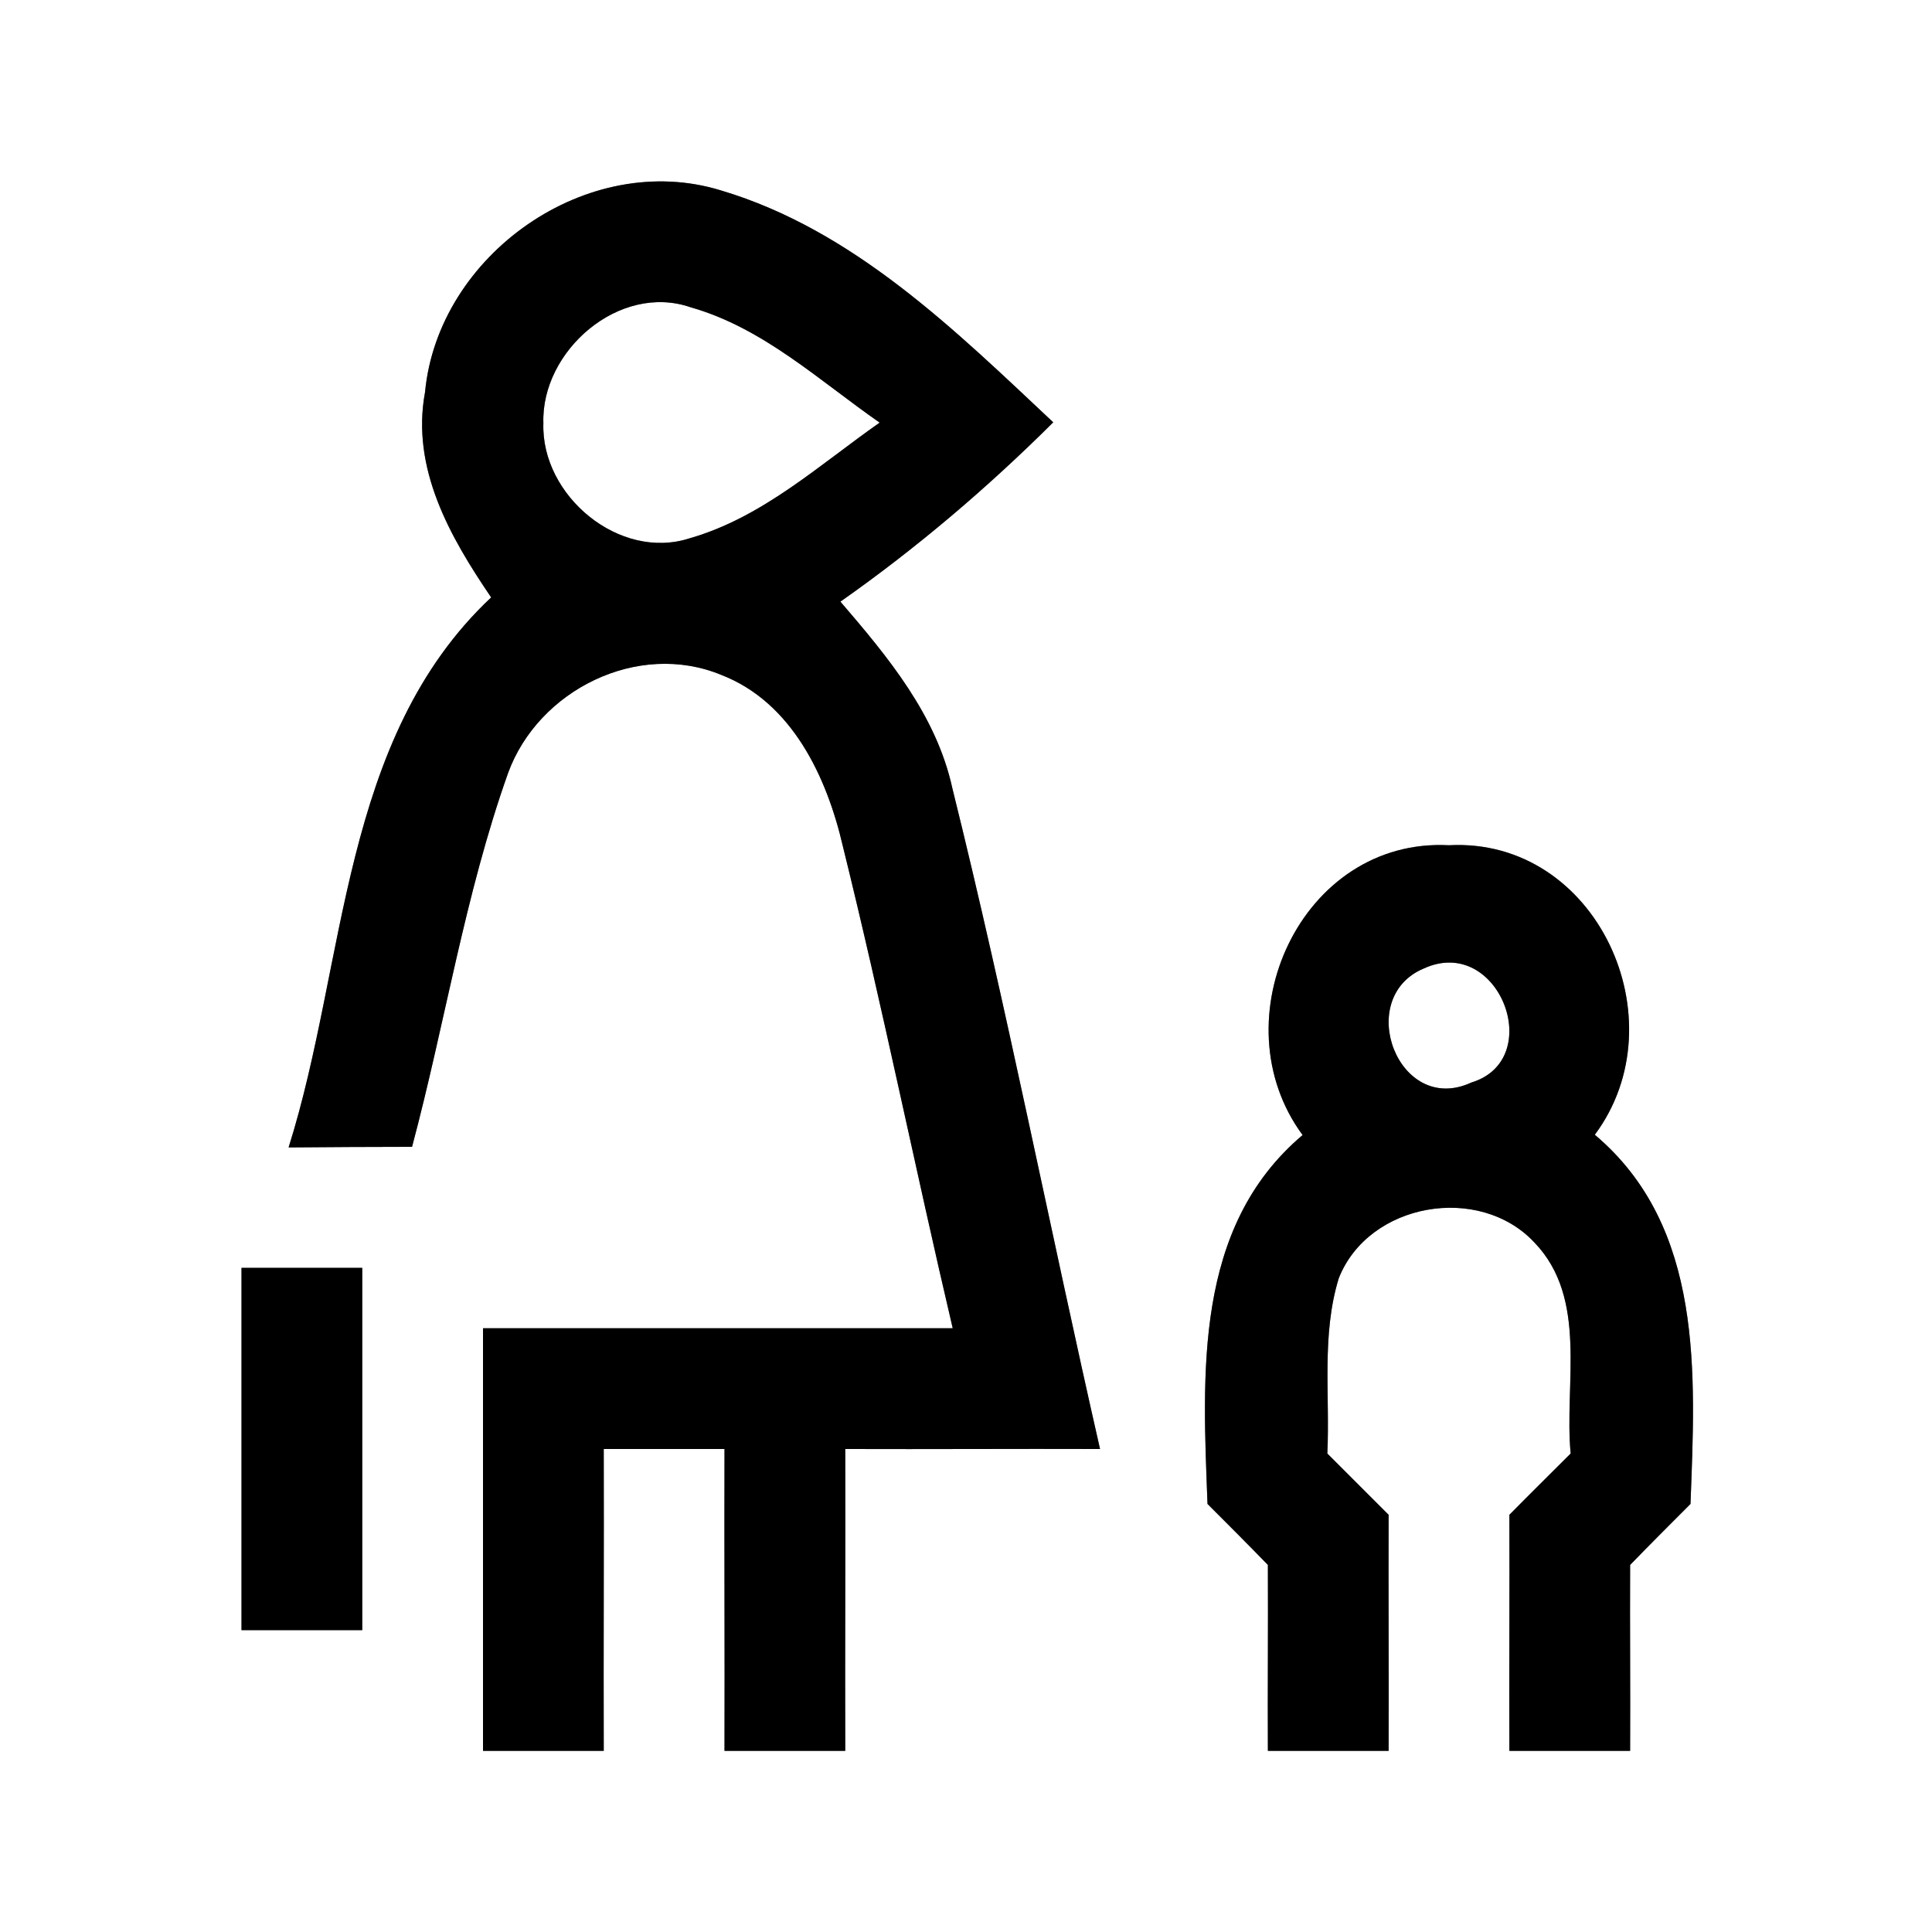 <?xml version="1.0" encoding="UTF-8" ?>
<!DOCTYPE svg PUBLIC "-//W3C//DTD SVG 1.1//EN" "http://www.w3.org/Graphics/SVG/1.1/DTD/svg11.dtd">
<svg width="64pt" height="64pt" viewBox="0 0 64 64" version="1.1" xmlns="http://www.w3.org/2000/svg">
<rect x="0" y="0" width="64" height="64" fill="#808080" stroke="none"/>
<g id="#ffffffff">
<path fill="#ffffff" opacity="1.00" d=" M 0.00 0.00 L 64.00 0.00 L 64.00 64.00 L 0.00 64.00 L 0.00 0.00 M 14.08 12.99 C 13.61 15.52 14.91 17.79 16.27 19.79 C 11.27 24.49 11.50 31.87 9.56 38.01 C 10.92 38.00 12.29 37.99 13.65 37.99 C 14.75 33.87 15.40 29.63 16.83 25.61 C 17.83 22.86 21.13 21.21 23.90 22.36 C 26.24 23.27 27.39 25.74 27.92 28.03 C 29.23 33.33 30.31 38.68 31.56 44.00 C 26.37 44.00 21.19 44.00 16.00 44.00 C 16.00 48.67 16.00 53.33 16.00 58.00 C 17.33 58.00 18.67 58.00 20.00 58.00 C 19.99 54.67 20.01 51.33 20.00 48.00 C 21.33 48.00 22.67 48.00 24.00 48.00 C 23.99 51.33 24.01 54.67 24.00 58.00 C 25.33 58.00 26.67 58.00 28.00 58.00 C 27.99 54.67 28.01 51.33 28.00 48.00 C 30.81 48.01 33.63 47.99 36.44 48.00 C 34.78 40.71 33.35 33.37 31.55 26.12 C 31.02 23.69 29.42 21.77 27.84 19.93 C 30.36 18.16 32.71 16.16 34.89 13.99 C 31.64 10.94 28.28 7.62 23.89 6.31 C 19.46 4.94 14.51 8.44 14.08 12.99 M 43.15 37.60 C 39.53 40.66 39.84 45.53 40.00 49.82 C 40.67 50.49 41.34 51.16 42.00 51.84 C 42.01 53.89 41.99 55.95 42.00 58.00 C 43.33 58.00 44.67 58.00 46.00 58.00 C 46.01 55.39 45.99 52.78 46.00 50.18 C 45.32 49.50 44.65 48.83 43.97 48.15 C 44.06 46.22 43.77 44.22 44.35 42.34 C 45.34 39.84 49.00 39.20 50.83 41.16 C 52.62 43.02 51.81 45.84 52.03 48.15 C 51.35 48.83 50.67 49.50 50.00 50.18 C 50.01 52.78 49.99 55.39 50.00 58.00 C 51.33 58.00 52.67 58.00 54.00 58.00 C 54.01 55.95 53.99 53.89 54.00 51.84 C 54.66 51.16 55.33 50.49 56.00 49.82 C 56.16 45.53 56.46 40.65 52.83 37.59 C 55.66 33.79 52.89 27.74 48.00 28.00 C 43.10 27.74 40.34 33.79 43.15 37.60 M 8.00 42.00 C 8.00 46.00 8.00 50.00 8.00 54.00 C 9.33 54.00 10.67 54.00 12.00 54.00 C 12.00 50.00 12.00 46.00 12.00 42.00 C 10.67 42.00 9.33 42.00 8.00 42.00 Z" />
<path fill="#ffffff" opacity="1.00" d=" M 18.00 14.02 C 17.92 11.62 20.52 9.36 22.88 10.18 C 25.28 10.86 27.14 12.61 29.14 14.00 C 27.14 15.40 25.26 17.14 22.85 17.83 C 20.52 18.59 17.92 16.42 18.00 14.02 Z" />
<path fill="#ffffff" opacity="1.00" d=" M 47.17 32.08 C 49.65 30.95 51.24 35.10 48.74 35.86 C 46.32 36.98 44.84 33.05 47.17 32.08 Z" />
</g>
<g id="#000000ff">
<path fill="#000000" opacity="1.00" d=" M 14.08 12.99 C 14.51 8.44 19.46 4.94 23.89 6.31 C 28.28 7.62 31.64 10.94 34.89 13.99 C 32.71 16.16 30.36 18.16 27.84 19.93 C 29.42 21.77 31.02 23.69 31.55 26.12 C 33.35 33.37 34.78 40.71 36.44 48.00 C 33.63 47.99 30.81 48.01 28.00 48.00 C 28.01 51.33 27.99 54.67 28.00 58.00 C 26.67 58.00 25.33 58.00 24.00 58.00 C 24.01 54.67 23.99 51.33 24.00 48.00 C 22.67 48.00 21.33 48.00 20.00 48.00 C 20.01 51.33 19.99 54.67 20.00 58.00 C 18.67 58.00 17.33 58.00 16.00 58.00 C 16.00 53.33 16.00 48.67 16.00 44.00 C 21.19 44.00 26.37 44.00 31.56 44.00 C 30.31 38.68 29.23 33.33 27.92 28.03 C 27.39 25.74 26.24 23.27 23.90 22.36 C 21.13 21.21 17.83 22.86 16.83 25.61 C 15.40 29.63 14.75 33.87 13.65 37.99 C 12.29 37.99 10.92 38.00 9.56 38.01 C 11.50 31.87 11.27 24.49 16.27 19.79 C 14.91 17.79 13.61 15.52 14.08 12.99 M 18.00 14.02 C 17.92 16.42 20.52 18.59 22.85 17.83 C 25.26 17.14 27.14 15.40 29.14 14.00 C 27.14 12.61 25.28 10.86 22.88 10.18 C 20.52 9.36 17.92 11.62 18.00 14.02 Z" />
<path fill="#000000" opacity="1.00" d=" M 43.15 37.60 C 40.34 33.79 43.10 27.74 48.00 28.00 C 52.89 27.74 55.66 33.79 52.83 37.59 C 56.46 40.65 56.16 45.53 56.00 49.82 C 55.33 50.49 54.66 51.16 54.00 51.84 C 53.99 53.89 54.01 55.95 54.00 58.00 C 52.67 58.00 51.33 58.00 50.00 58.00 C 49.99 55.39 50.01 52.78 50.00 50.18 C 50.67 49.50 51.35 48.83 52.03 48.15 C 51.81 45.84 52.62 43.02 50.83 41.16 C 49.00 39.20 45.34 39.84 44.35 42.34 C 43.77 44.22 44.06 46.22 43.97 48.15 C 44.65 48.83 45.32 49.50 46.00 50.18 C 45.99 52.78 46.01 55.39 46.00 58.00 C 44.67 58.00 43.33 58.00 42.00 58.00 C 41.99 55.95 42.01 53.89 42.00 51.84 C 41.34 51.16 40.67 50.49 40.00 49.82 C 39.84 45.53 39.53 40.66 43.15 37.60 M 47.17 32.08 C 44.84 33.05 46.32 36.98 48.74 35.86 C 51.24 35.10 49.65 30.95 47.17 32.08 Z" />
<path fill="#000000" opacity="1.00" d=" M 8.00 42.00 C 9.33 42.00 10.67 42.00 12.00 42.00 C 12.00 46.00 12.00 50.00 12.00 54.00 C 10.67 54.00 9.33 54.00 8.00 54.00 C 8.00 50.00 8.00 46.00 8.00 42.00 Z" />
</g>
</svg>
